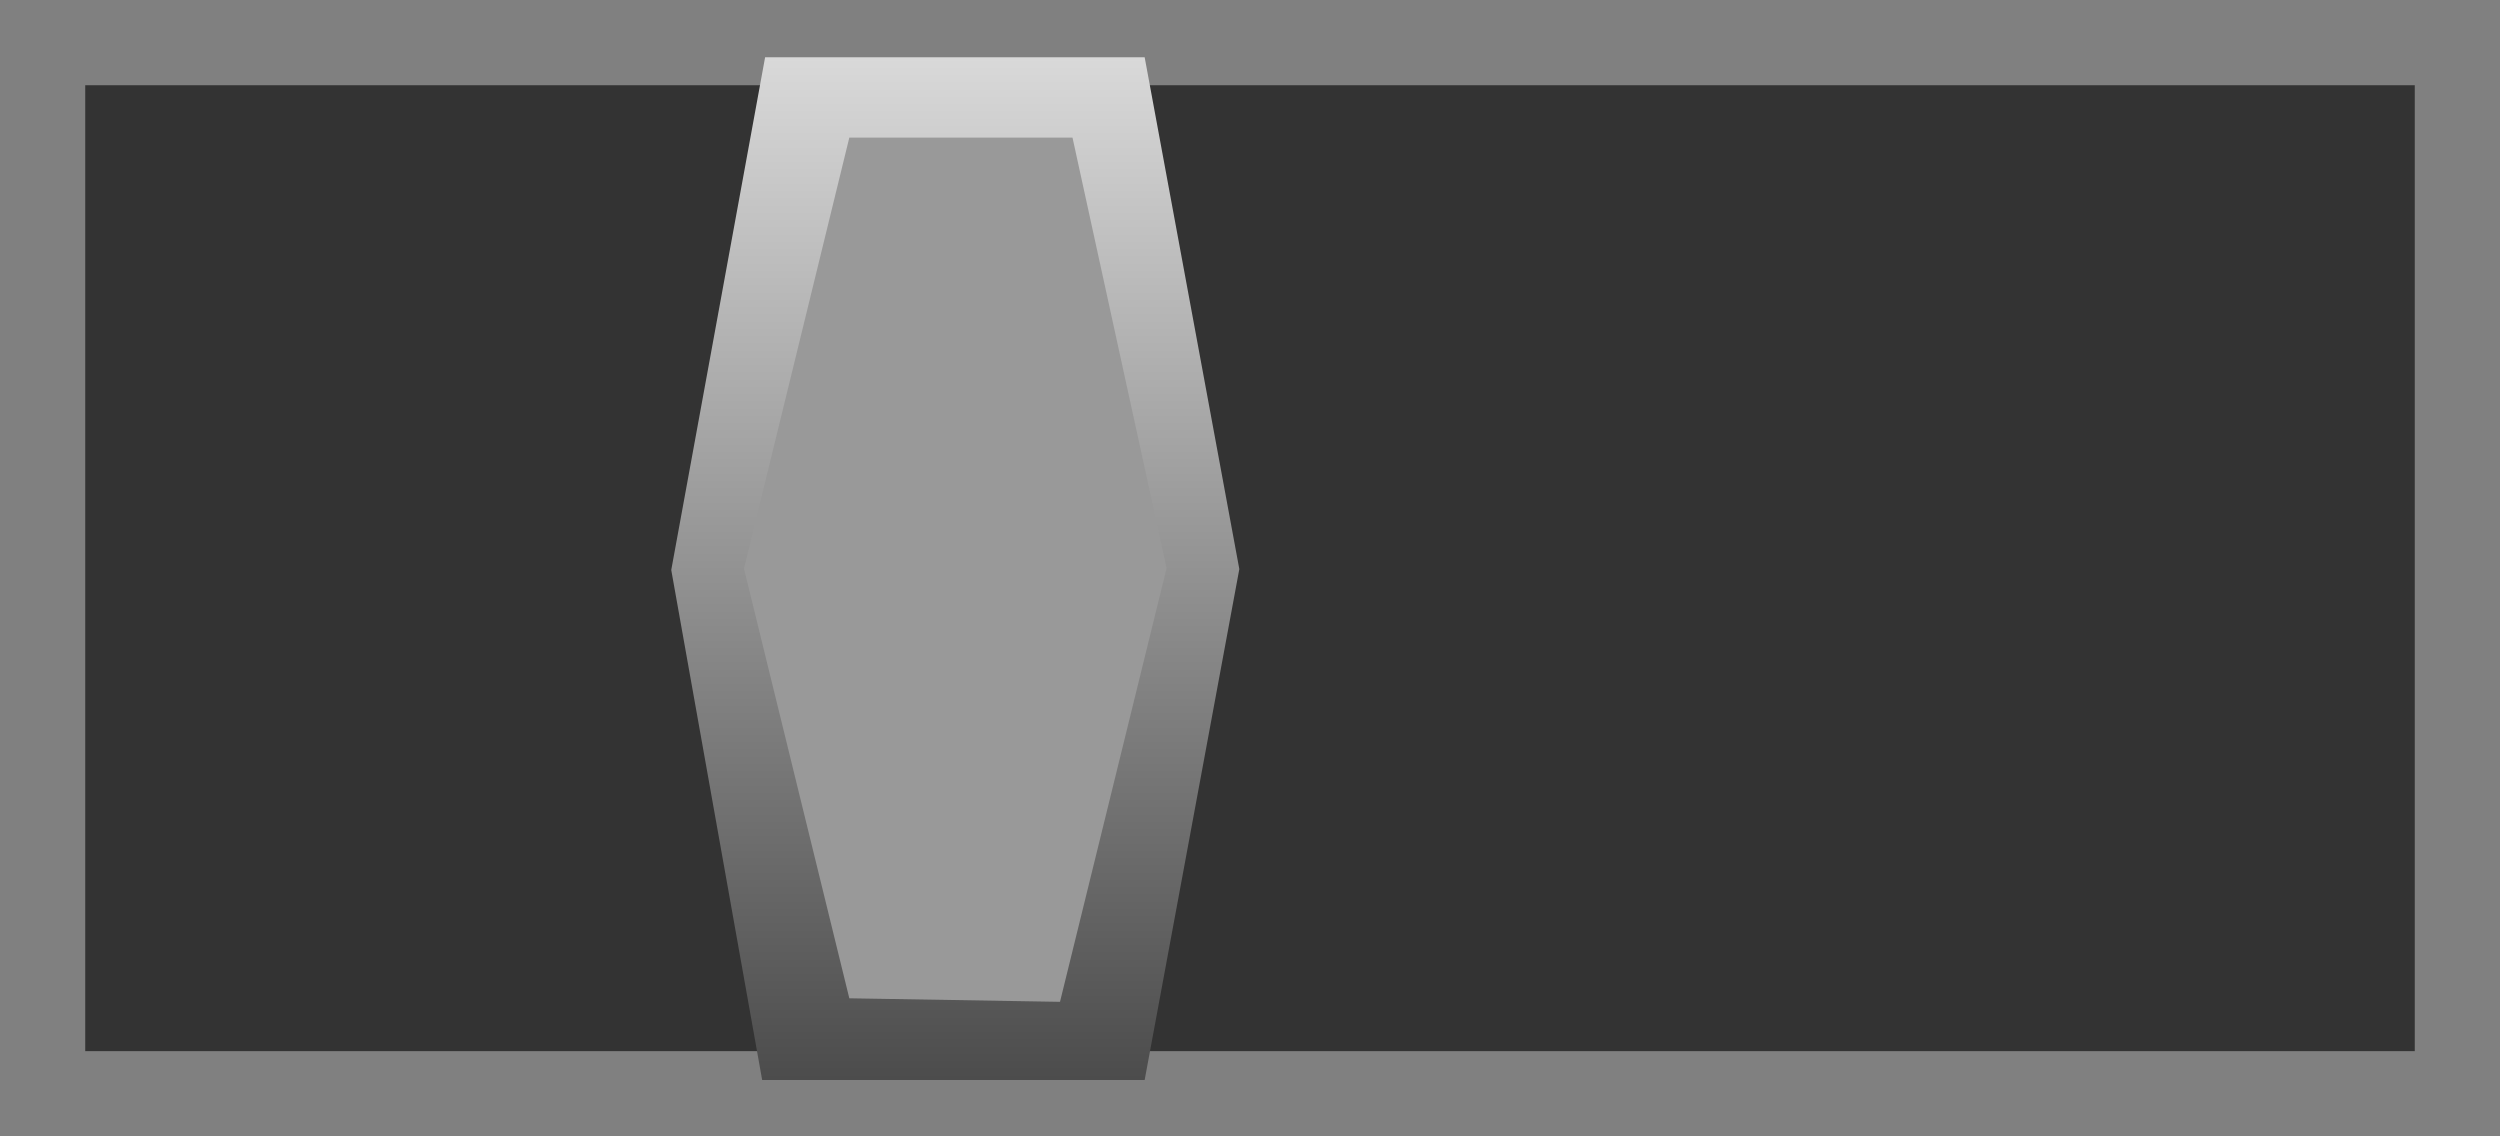 <?xml version="1.0" encoding="UTF-8" standalone="no"?>
<svg width="22" height="10" viewBox="0 0 22 10"
version="1.1"
xmlns:xlink="http://www.w3.org/1999/xlink"
xmlns="http://www.w3.org/2000/svg"
xmlns:svg="http://www.w3.org/2000/svg">
<defs>
   <linearGradient id="a"
      x1="10" y1="0.5"
      x2="10" y2="9.5"
      gradientUnits="userSpaceOnUse" >
   <stop offset="0" style="stop-color:#d9d9d9"/>
   <stop offset="1" style="stop-color:#4c4c4c" />
   </linearGradient>
</defs>
  <g>
    <rect style="fill:#808080" x="0" y="0" width="22" height="10" />
    <rect style="fill:#333333" x=".75" y="0.75" width="20.5 " height="8.5" />
    <g
       transform="translate(-1.51)">
      <path style="fill:url(#a)" d="m 8.243,0.504 h 3.34 l 0.833,4.504 -0.833,4.496 H 8.217 L 7.417,5.016 Z" />
      <path style="fill:#999999" d="m 8.984,1.211 h 1.964 L 11.776,5 l -0.938,3.816 -1.854,-0.031 -0.927,-3.781 z" />
    </g>
  </g>
</svg>
